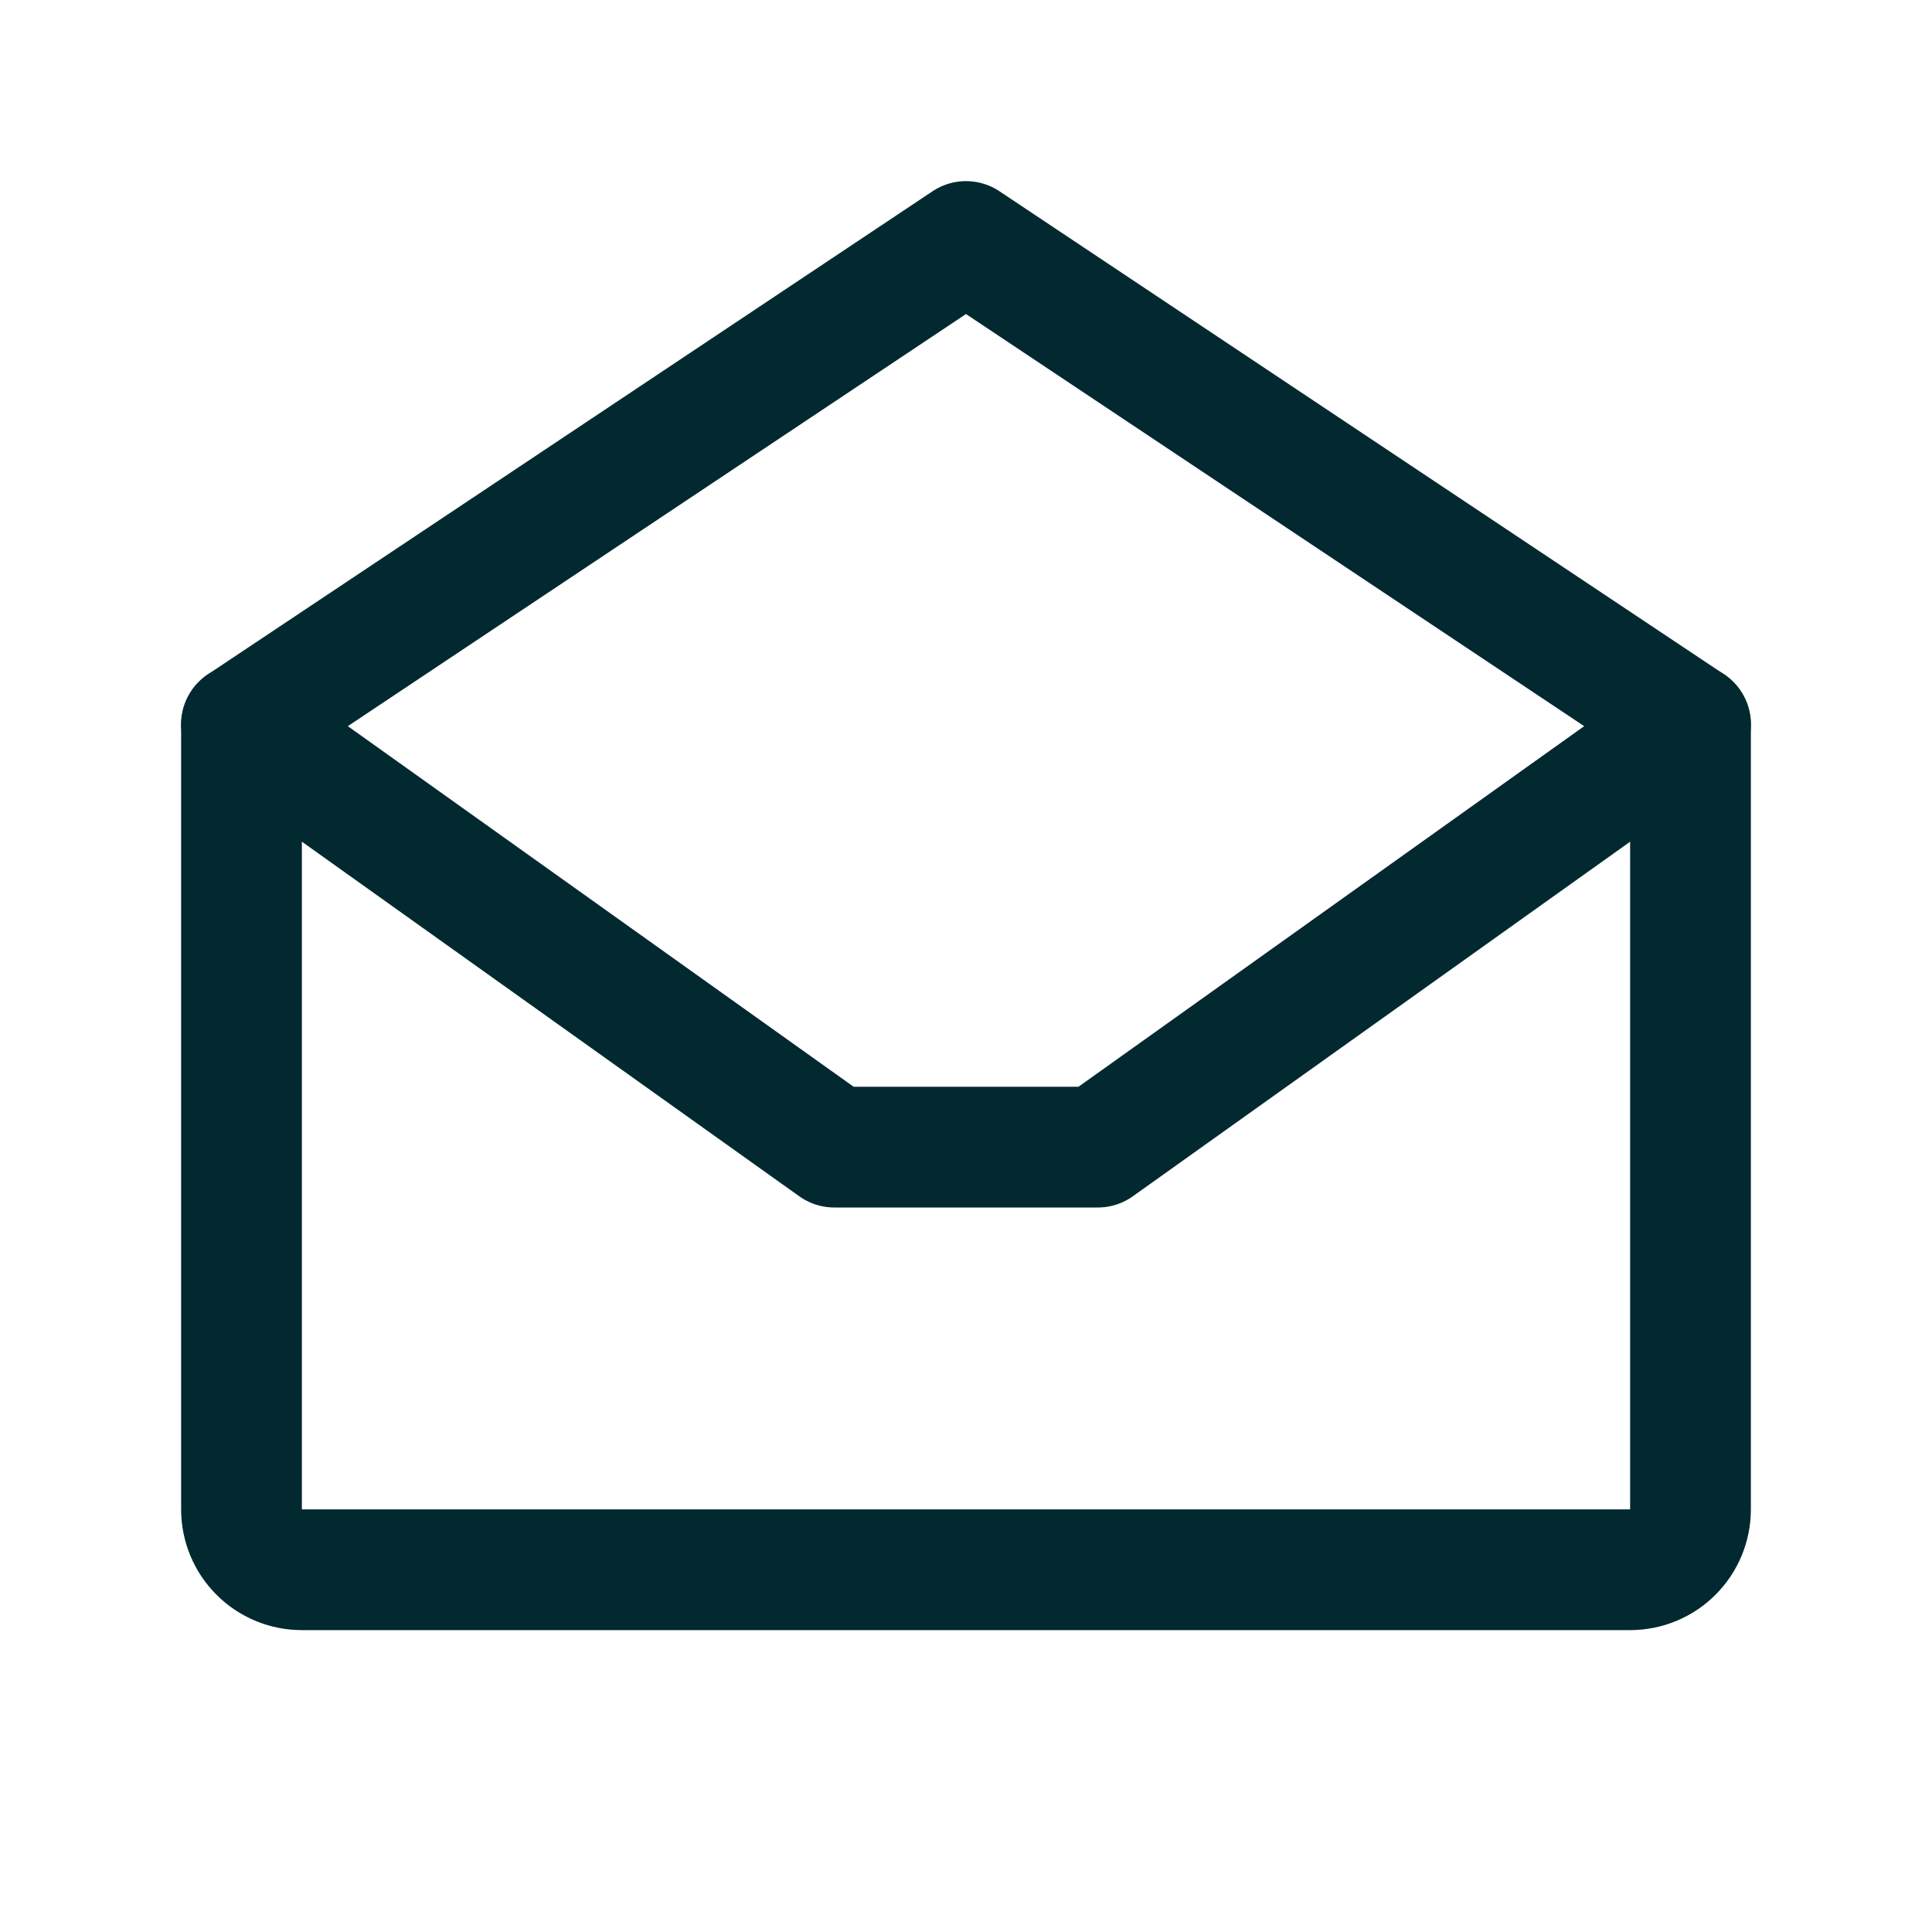 <svg width="32" height="32" viewBox="0 0 32 32" fill="none" xmlns="http://www.w3.org/2000/svg">
<g clip-path="url(#clip0_34_89)">
<path d="M4 12V25C4 25.265 4.105 25.52 4.293 25.707C4.48 25.895 4.735 26 5 26H27C27.265 26 27.52 25.895 27.707 25.707C27.895 25.52 28 25.265 28 25V12L16 4L4 12Z" stroke="#032930" stroke-width="2" stroke-linecap="round" stroke-linejoin="round"/>
<path d="M28 12L18.183 19H13.819L4 12" stroke="#032930" stroke-width="2" stroke-linecap="round" stroke-linejoin="round"/>
</g>
<defs>
<clipPath id="clip0_34_89">
<rect width="32" height="32" fill="white"/>
</clipPath>
</defs>
</svg>
